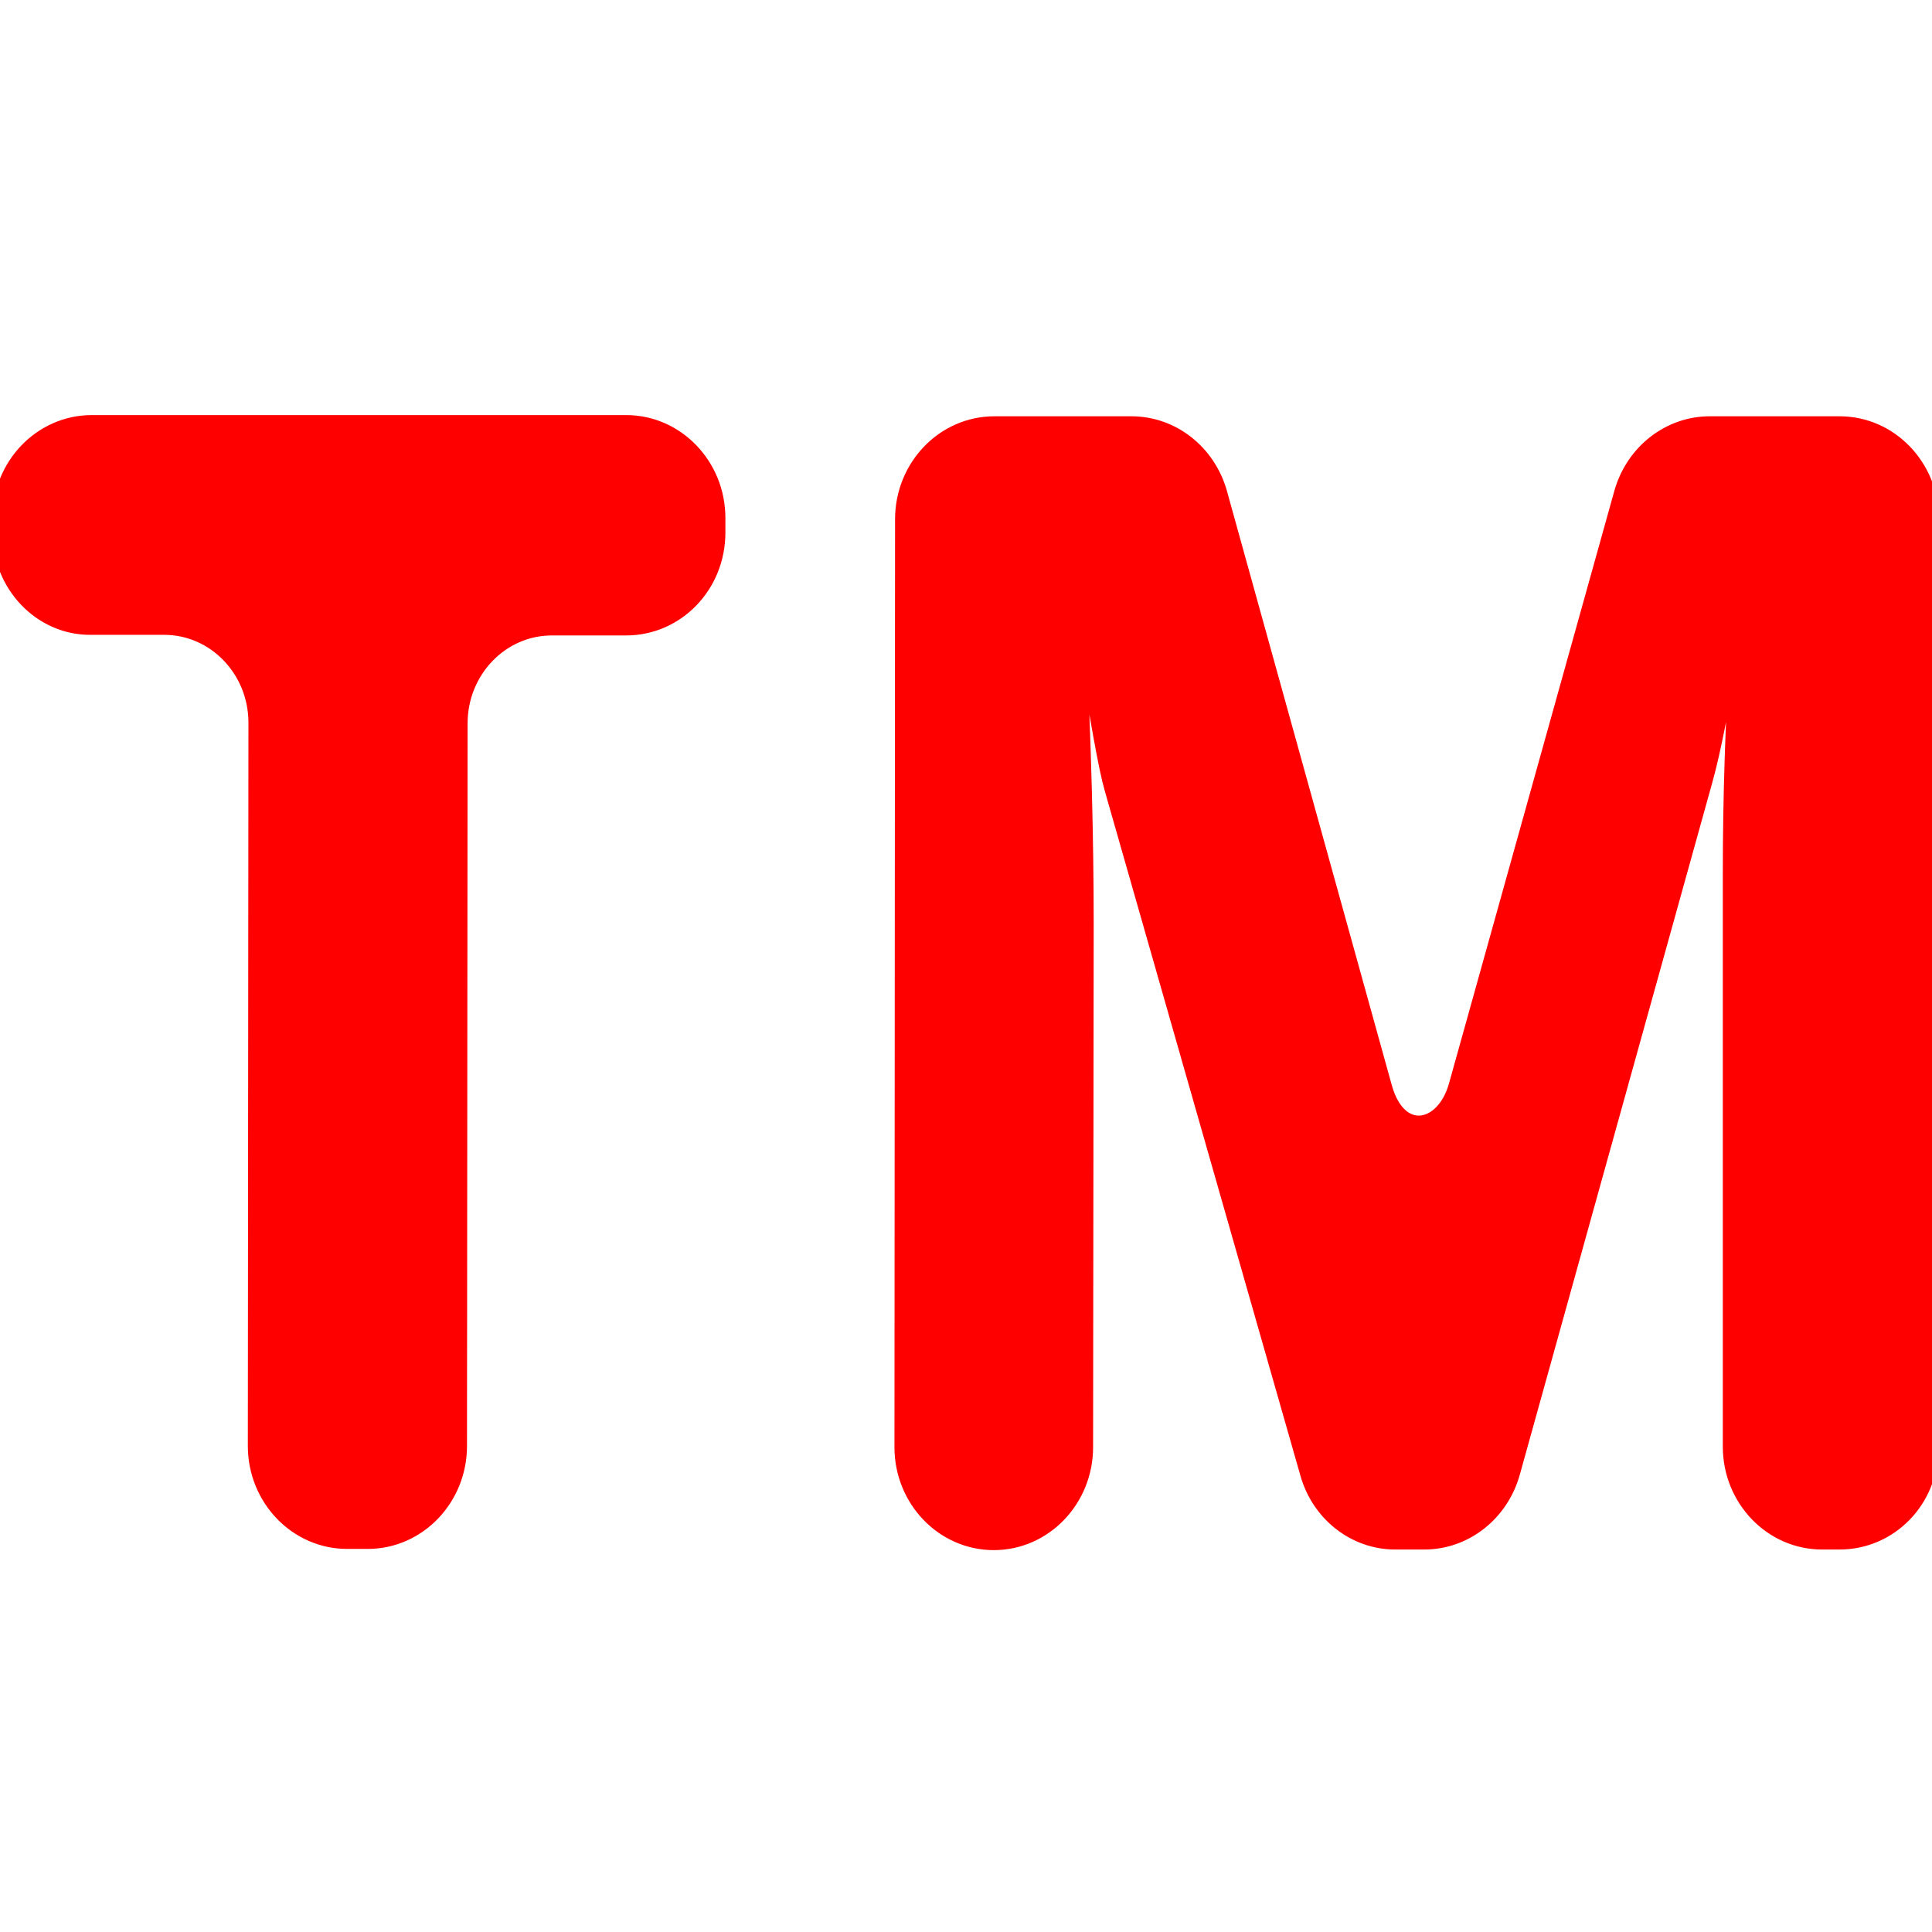 <?xml version="1.0" encoding="utf-8"?>
<!-- Generator: Adobe Illustrator 24.1.0, SVG Export Plug-In . SVG Version: 6.00 Build 0)  -->
<svg version="1.1" id="Слой_1" xmlns="http://www.w3.org/2000/svg" xmlns:xlink="http://www.w3.org/1999/xlink" x="0px" y="0px"
	 viewBox="0 0 32 32" style="enable-background:new 0 0 32 32;" xml:space="preserve">
<style type="text/css">
	.st0{fill:#FF0000;stroke:#FF0000;stroke-width:0.25;stroke-miterlimit:10;}
</style>
<g>
	<path class="st0" d="M10.37,10.4l-1.23,0c-0.84,0-1.52,0.71-1.52,1.58L7.61,23.95c0,0.87-0.68,1.58-1.52,1.58l-0.34,0
		c-0.84,0-1.52-0.71-1.52-1.58l0.01-11.98c0-0.87-0.68-1.58-1.52-1.58l-1.21,0C0.68,10.4,0,9.69,0,8.82l0-0.24C0,7.71,0.68,7,1.52,7
		l8.85,0c0.84,0,1.52,0.71,1.52,1.58l0,0.24C11.89,9.7,11.21,10.4,10.37,10.4z"/>
	<path class="st0" d="M30.47,25.54l-0.29,0c-0.84,0-1.52-0.71-1.52-1.58l0-9.51c0-1.2,0.04-2.52,0.13-3.97h-0.08
		c-0.17,1.14-0.33,1.95-0.47,2.45L25.05,24.4c-0.19,0.67-0.78,1.14-1.46,1.14l-0.48,0c-0.67,0-1.26-0.46-1.45-1.13l-3.24-11.34
		c-0.1-0.34-0.25-1.2-0.47-2.58h-0.09c0.09,1.83,0.13,3.43,0.13,4.81l-0.01,8.67c0,0.87-0.68,1.58-1.52,1.58h0
		c-0.84,0-1.52-0.71-1.52-1.58l0.01-15.37c0-0.87,0.68-1.58,1.52-1.58l2.27,0c0.68,0,1.27,0.47,1.46,1.14l2.73,9.84
		c0.24,0.88,0.98,0.73,1.19-0.02l2.74-9.82c0.19-0.67,0.78-1.14,1.46-1.14l2.15,0c0.84,0,1.52,0.71,1.52,1.58l-0.01,15.37
		C31.99,24.84,31.31,25.54,30.47,25.54z"/>
</g>
</svg>
